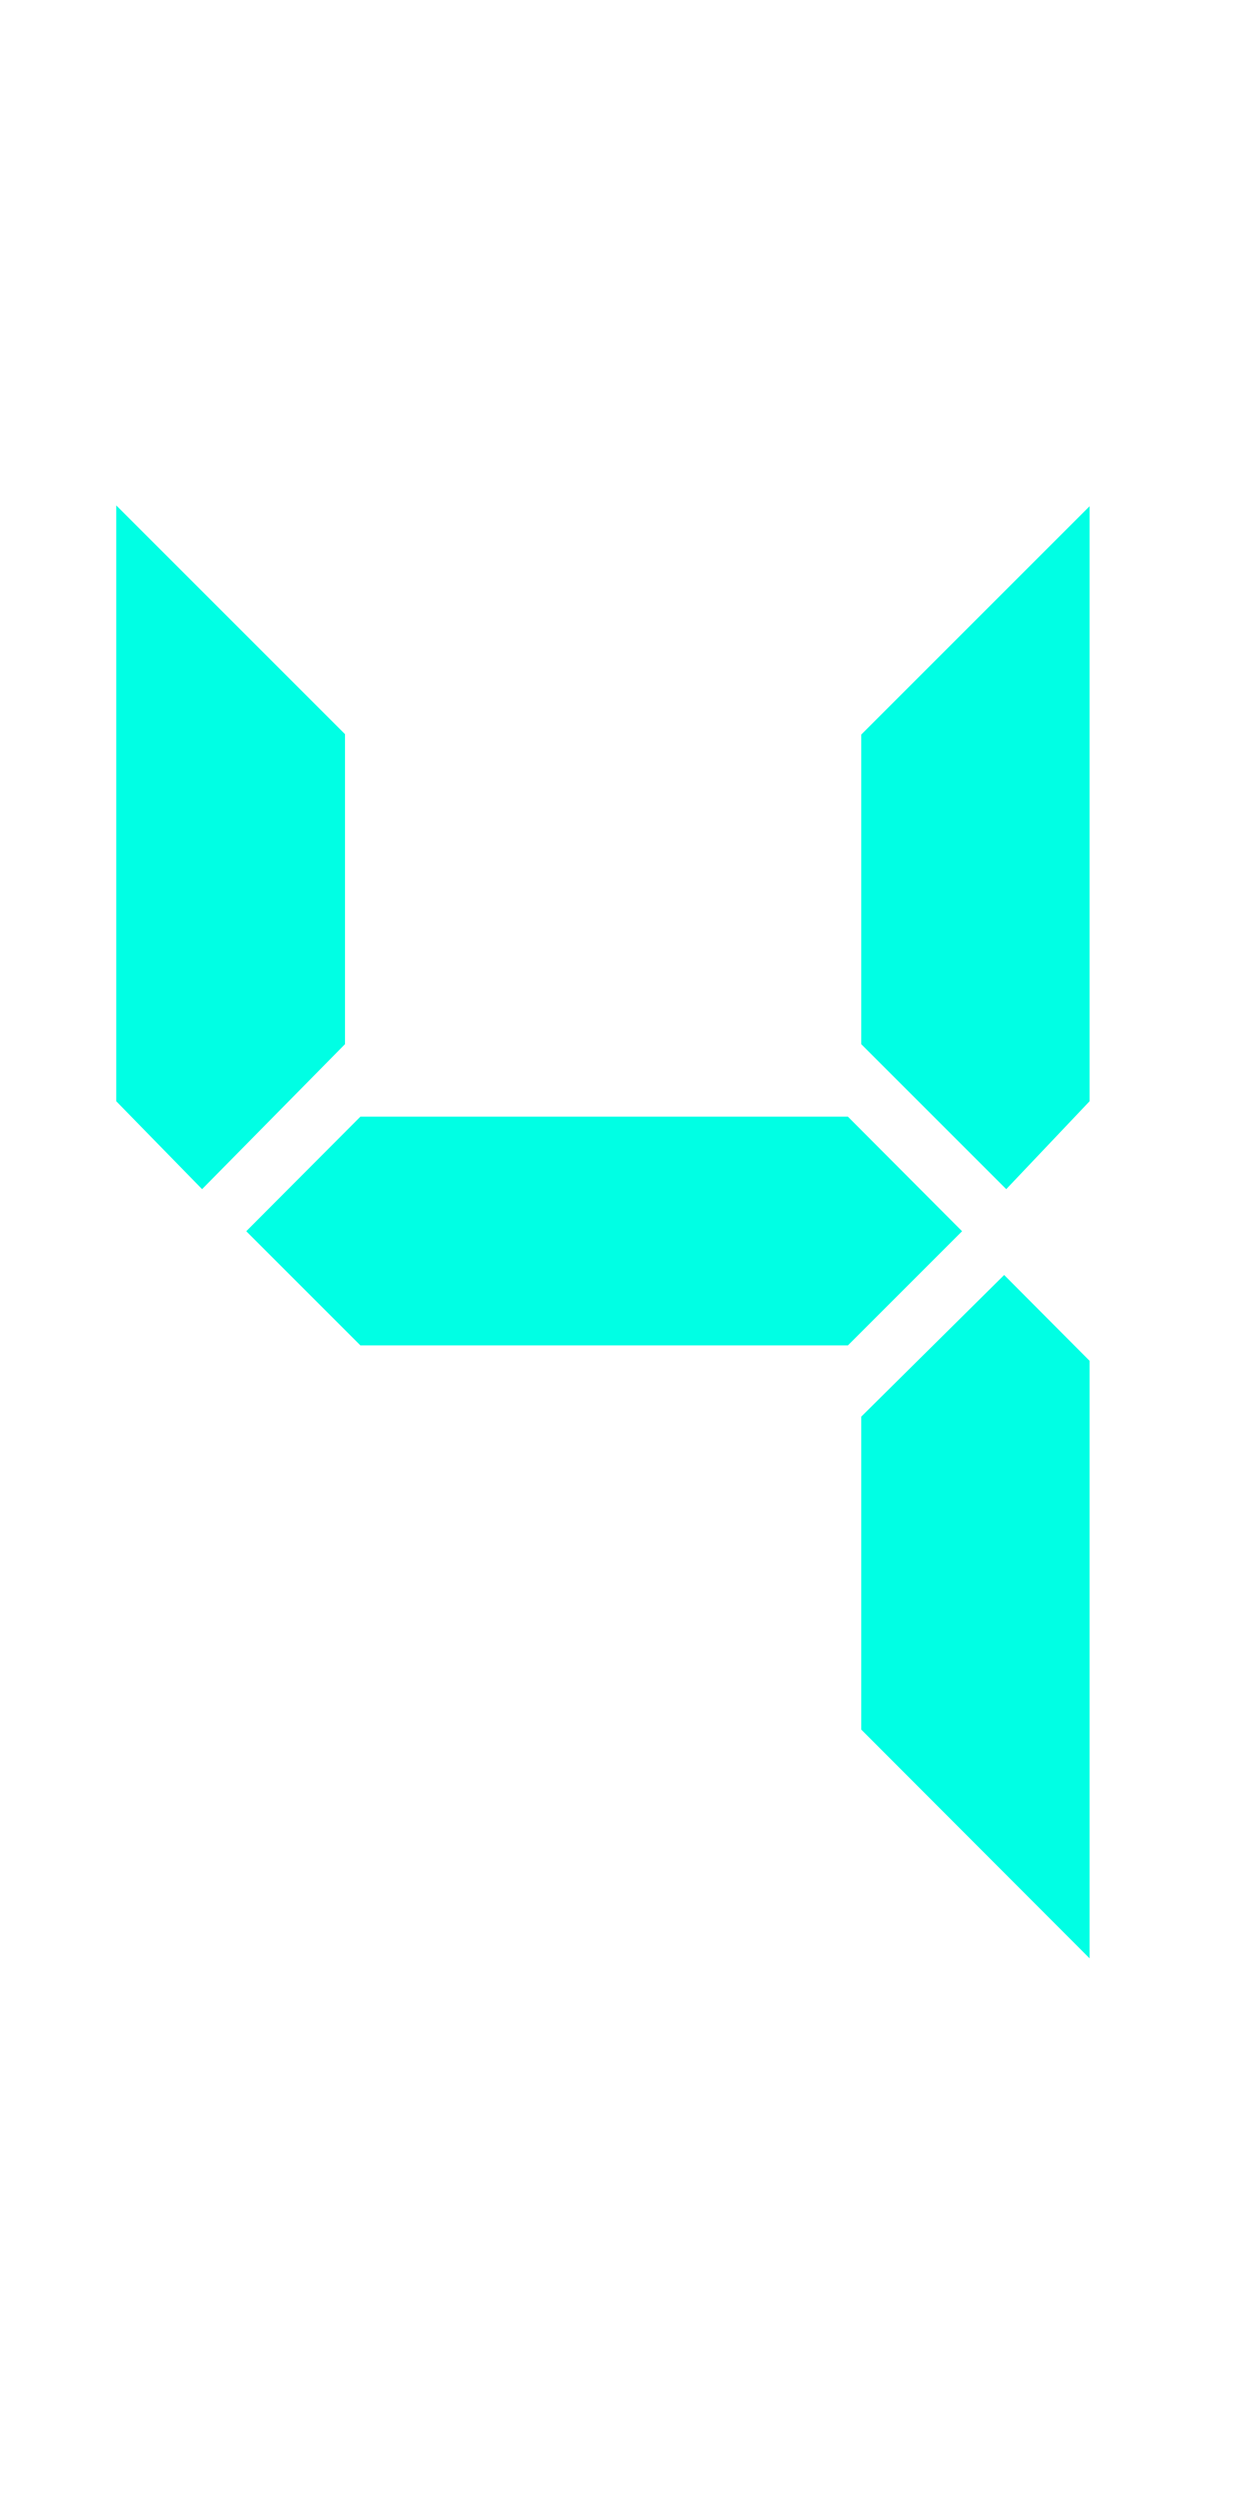 <svg xmlns="http://www.w3.org/2000/svg" viewBox="0 0 30 60"><title>blue_4</title><g id="blue_4"><path d="M2.79,26.43V12.13l5.49,5.49v7.44L4.85,28.54Zm17.56.37,2.74,2.75-2.74,2.74H8.65L5.91,29.55,8.65,26.8Zm.32-1.74V17.63l5.48-5.48V26.43l-2,2.11Zm5.48,7.6V47l-5.48-5.49V34L24.1,30.6Z" style="fill:#00ffe4"/></g></svg>